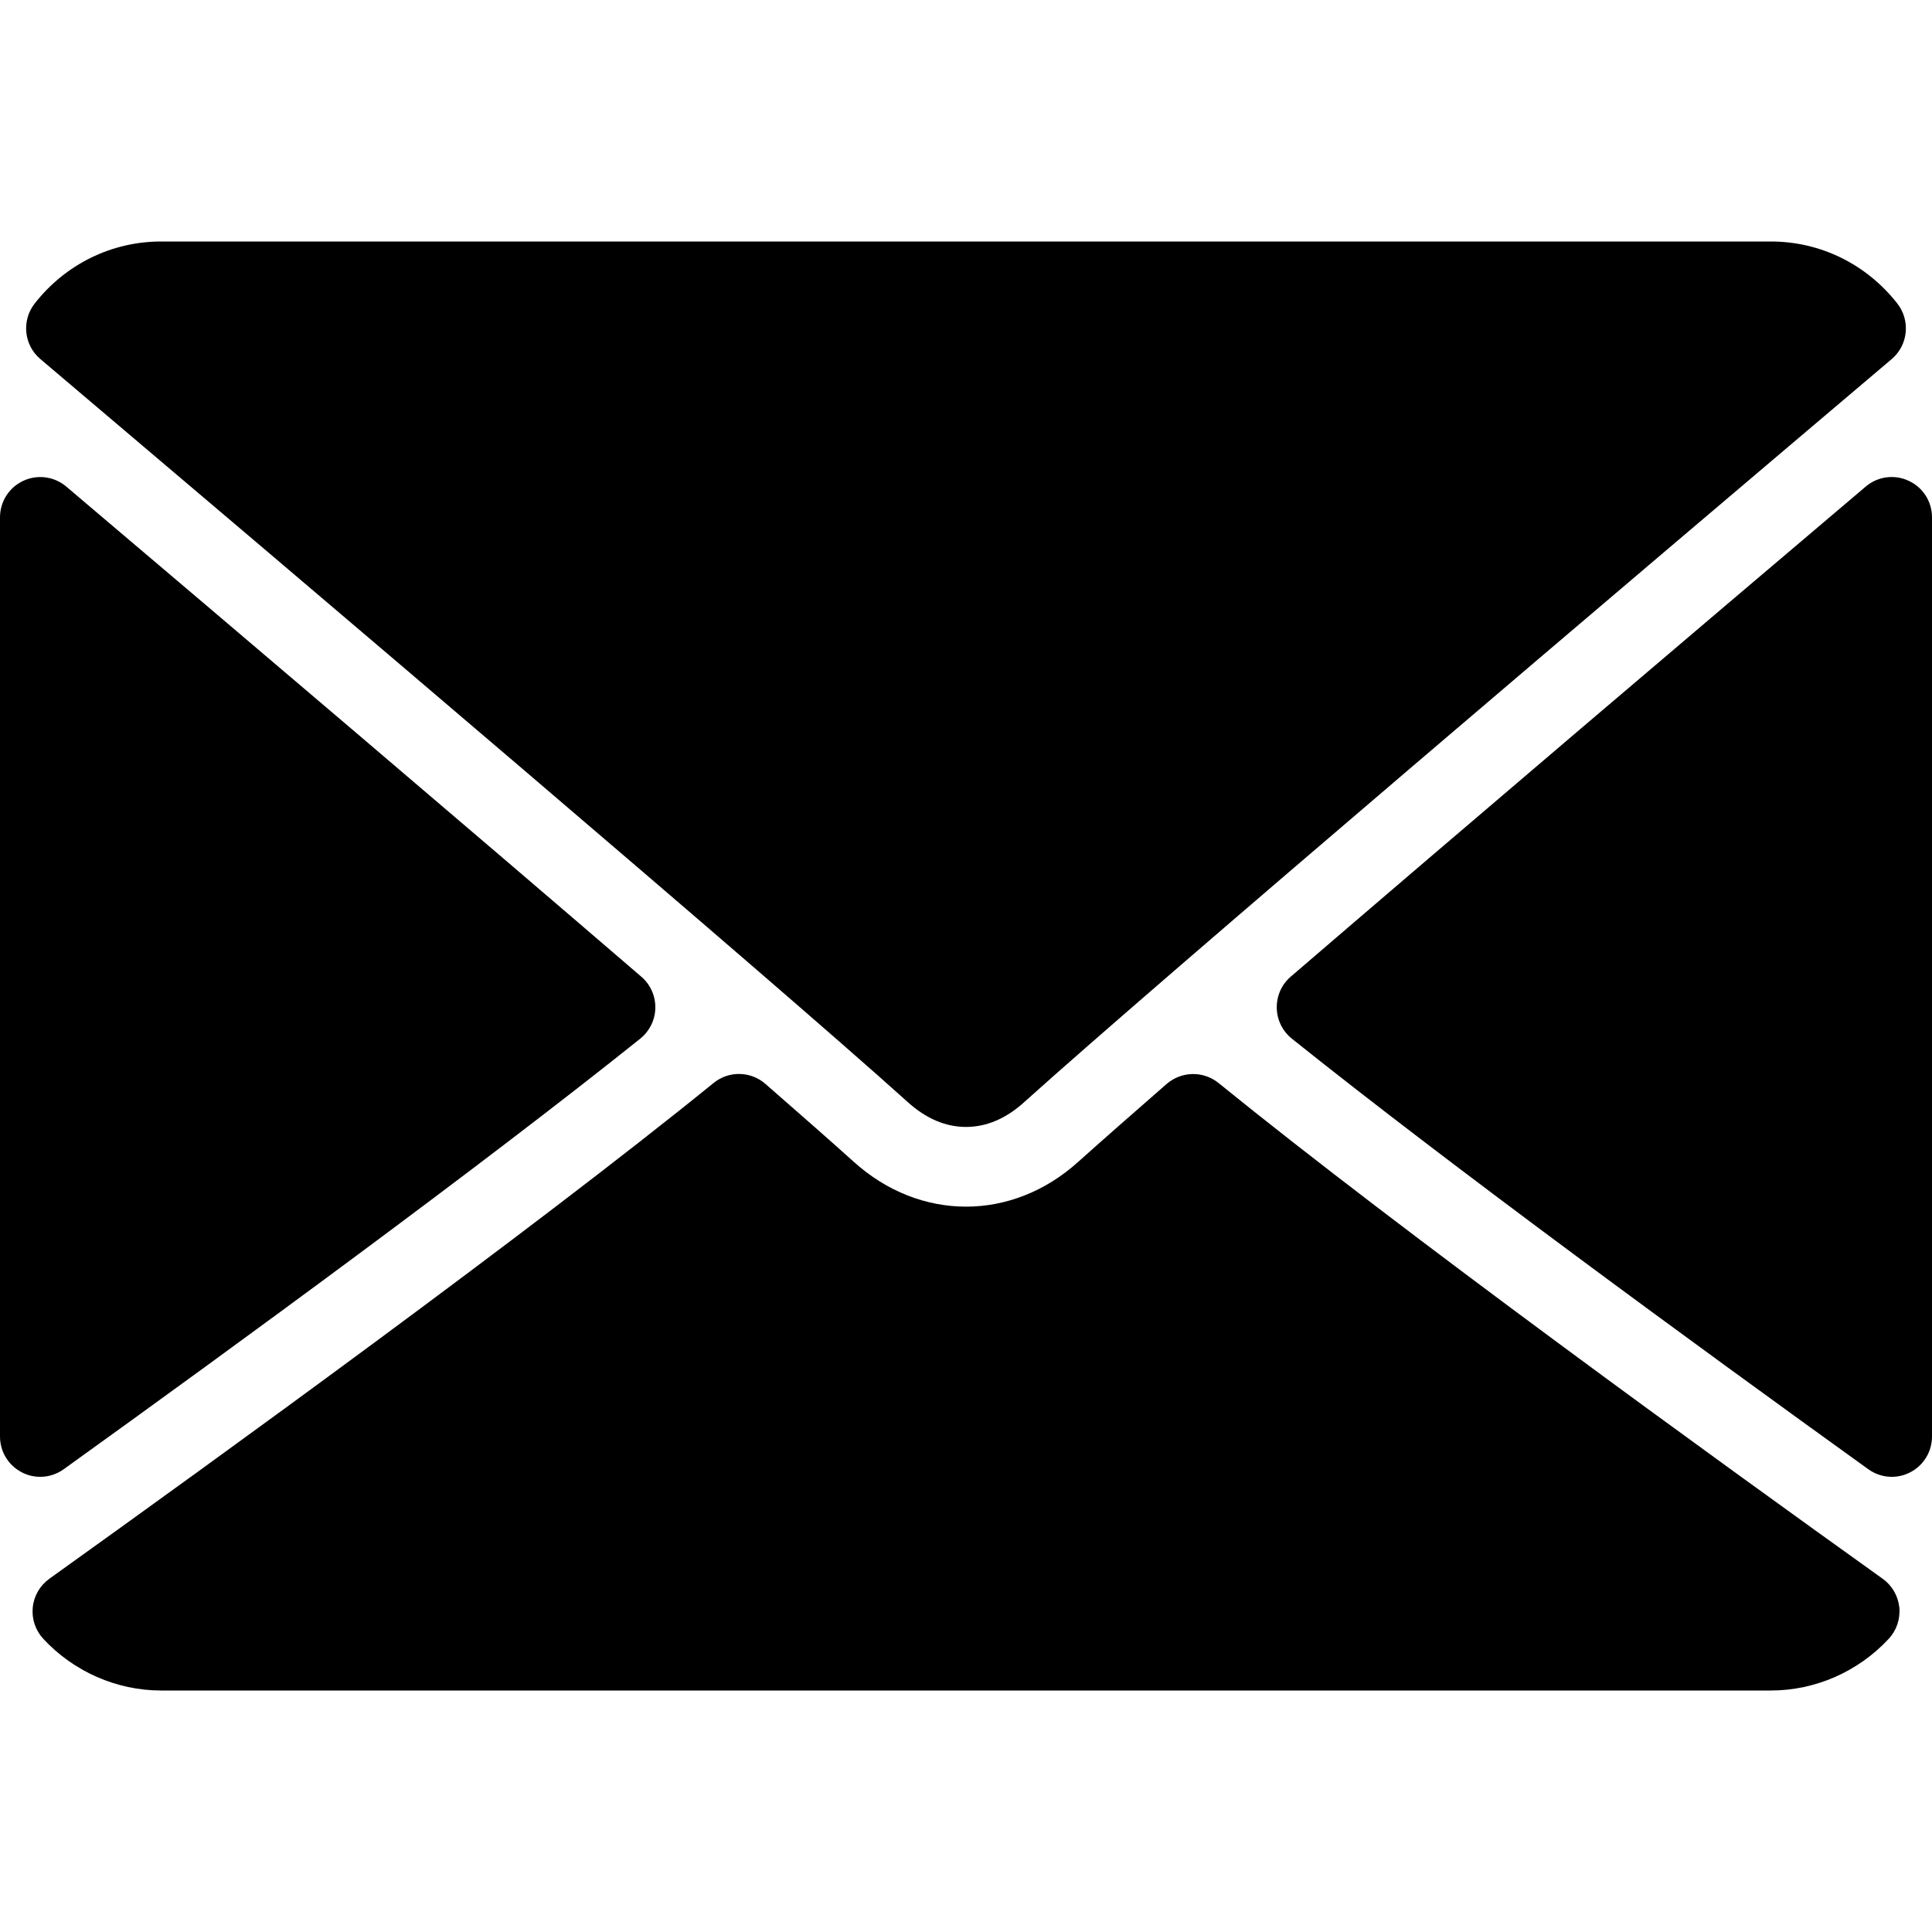<svg width="20" height="20" viewBox="0 0 20 20" fill="none" xmlns="http://www.w3.org/2000/svg">
<g clip-path="url(#clip0)">
<path d="M0.418 3.717C3.162 6.042 7.979 10.131 9.395 11.407C9.585 11.579 9.788 11.666 10 11.666C10.211 11.666 10.415 11.58 10.604 11.408C12.021 10.132 16.838 6.042 19.583 3.717C19.753 3.573 19.779 3.319 19.641 3.142C19.321 2.734 18.844 2.5 18.333 2.5H1.667C1.156 2.5 0.679 2.734 0.359 3.142C0.221 3.319 0.247 3.573 0.418 3.717Z" fill="black"/>
<path d="M19.758 4.977C19.611 4.908 19.437 4.932 19.314 5.037C17.516 6.561 15.148 8.574 13.361 10.111C13.267 10.191 13.215 10.31 13.217 10.434C13.219 10.557 13.276 10.674 13.373 10.752C15.033 12.081 17.534 13.909 19.34 15.209C19.412 15.261 19.497 15.288 19.583 15.288C19.648 15.288 19.713 15.273 19.773 15.242C19.913 15.171 20 15.027 20 14.871V5.355C20 5.192 19.906 5.045 19.758 4.977Z" fill="black"/>
<path d="M0.66 15.209C2.467 13.91 4.968 12.081 6.628 10.752C6.724 10.674 6.782 10.558 6.784 10.434C6.786 10.31 6.733 10.191 6.639 10.111C4.853 8.574 2.484 6.561 0.686 5.037C0.562 4.932 0.388 4.909 0.242 4.977C0.094 5.045 0 5.193 0 5.355V14.871C0 15.027 0.087 15.171 0.227 15.242C0.286 15.273 0.352 15.288 0.417 15.288C0.503 15.288 0.588 15.261 0.66 15.209Z" fill="black"/>
<path d="M19.489 16.343C17.745 15.095 14.532 12.768 12.614 11.211C12.457 11.084 12.231 11.088 12.077 11.221C11.701 11.549 11.386 11.826 11.162 12.027C10.476 12.646 9.524 12.646 8.837 12.026C8.614 11.825 8.299 11.548 7.923 11.22C7.77 11.087 7.544 11.083 7.387 11.211C5.475 12.763 2.258 15.092 0.511 16.343C0.414 16.413 0.351 16.52 0.339 16.64C0.327 16.759 0.367 16.877 0.448 16.965C0.764 17.305 1.208 17.5 1.667 17.5H18.333C18.792 17.5 19.236 17.305 19.552 16.965C19.633 16.878 19.673 16.759 19.662 16.64C19.649 16.521 19.587 16.413 19.489 16.343Z" fill="black"/>
</g>
<defs>
<clipPath id="clip0">
<rect width="20" height="20" fill="white"/>
</clipPath>
</defs>
</svg>
